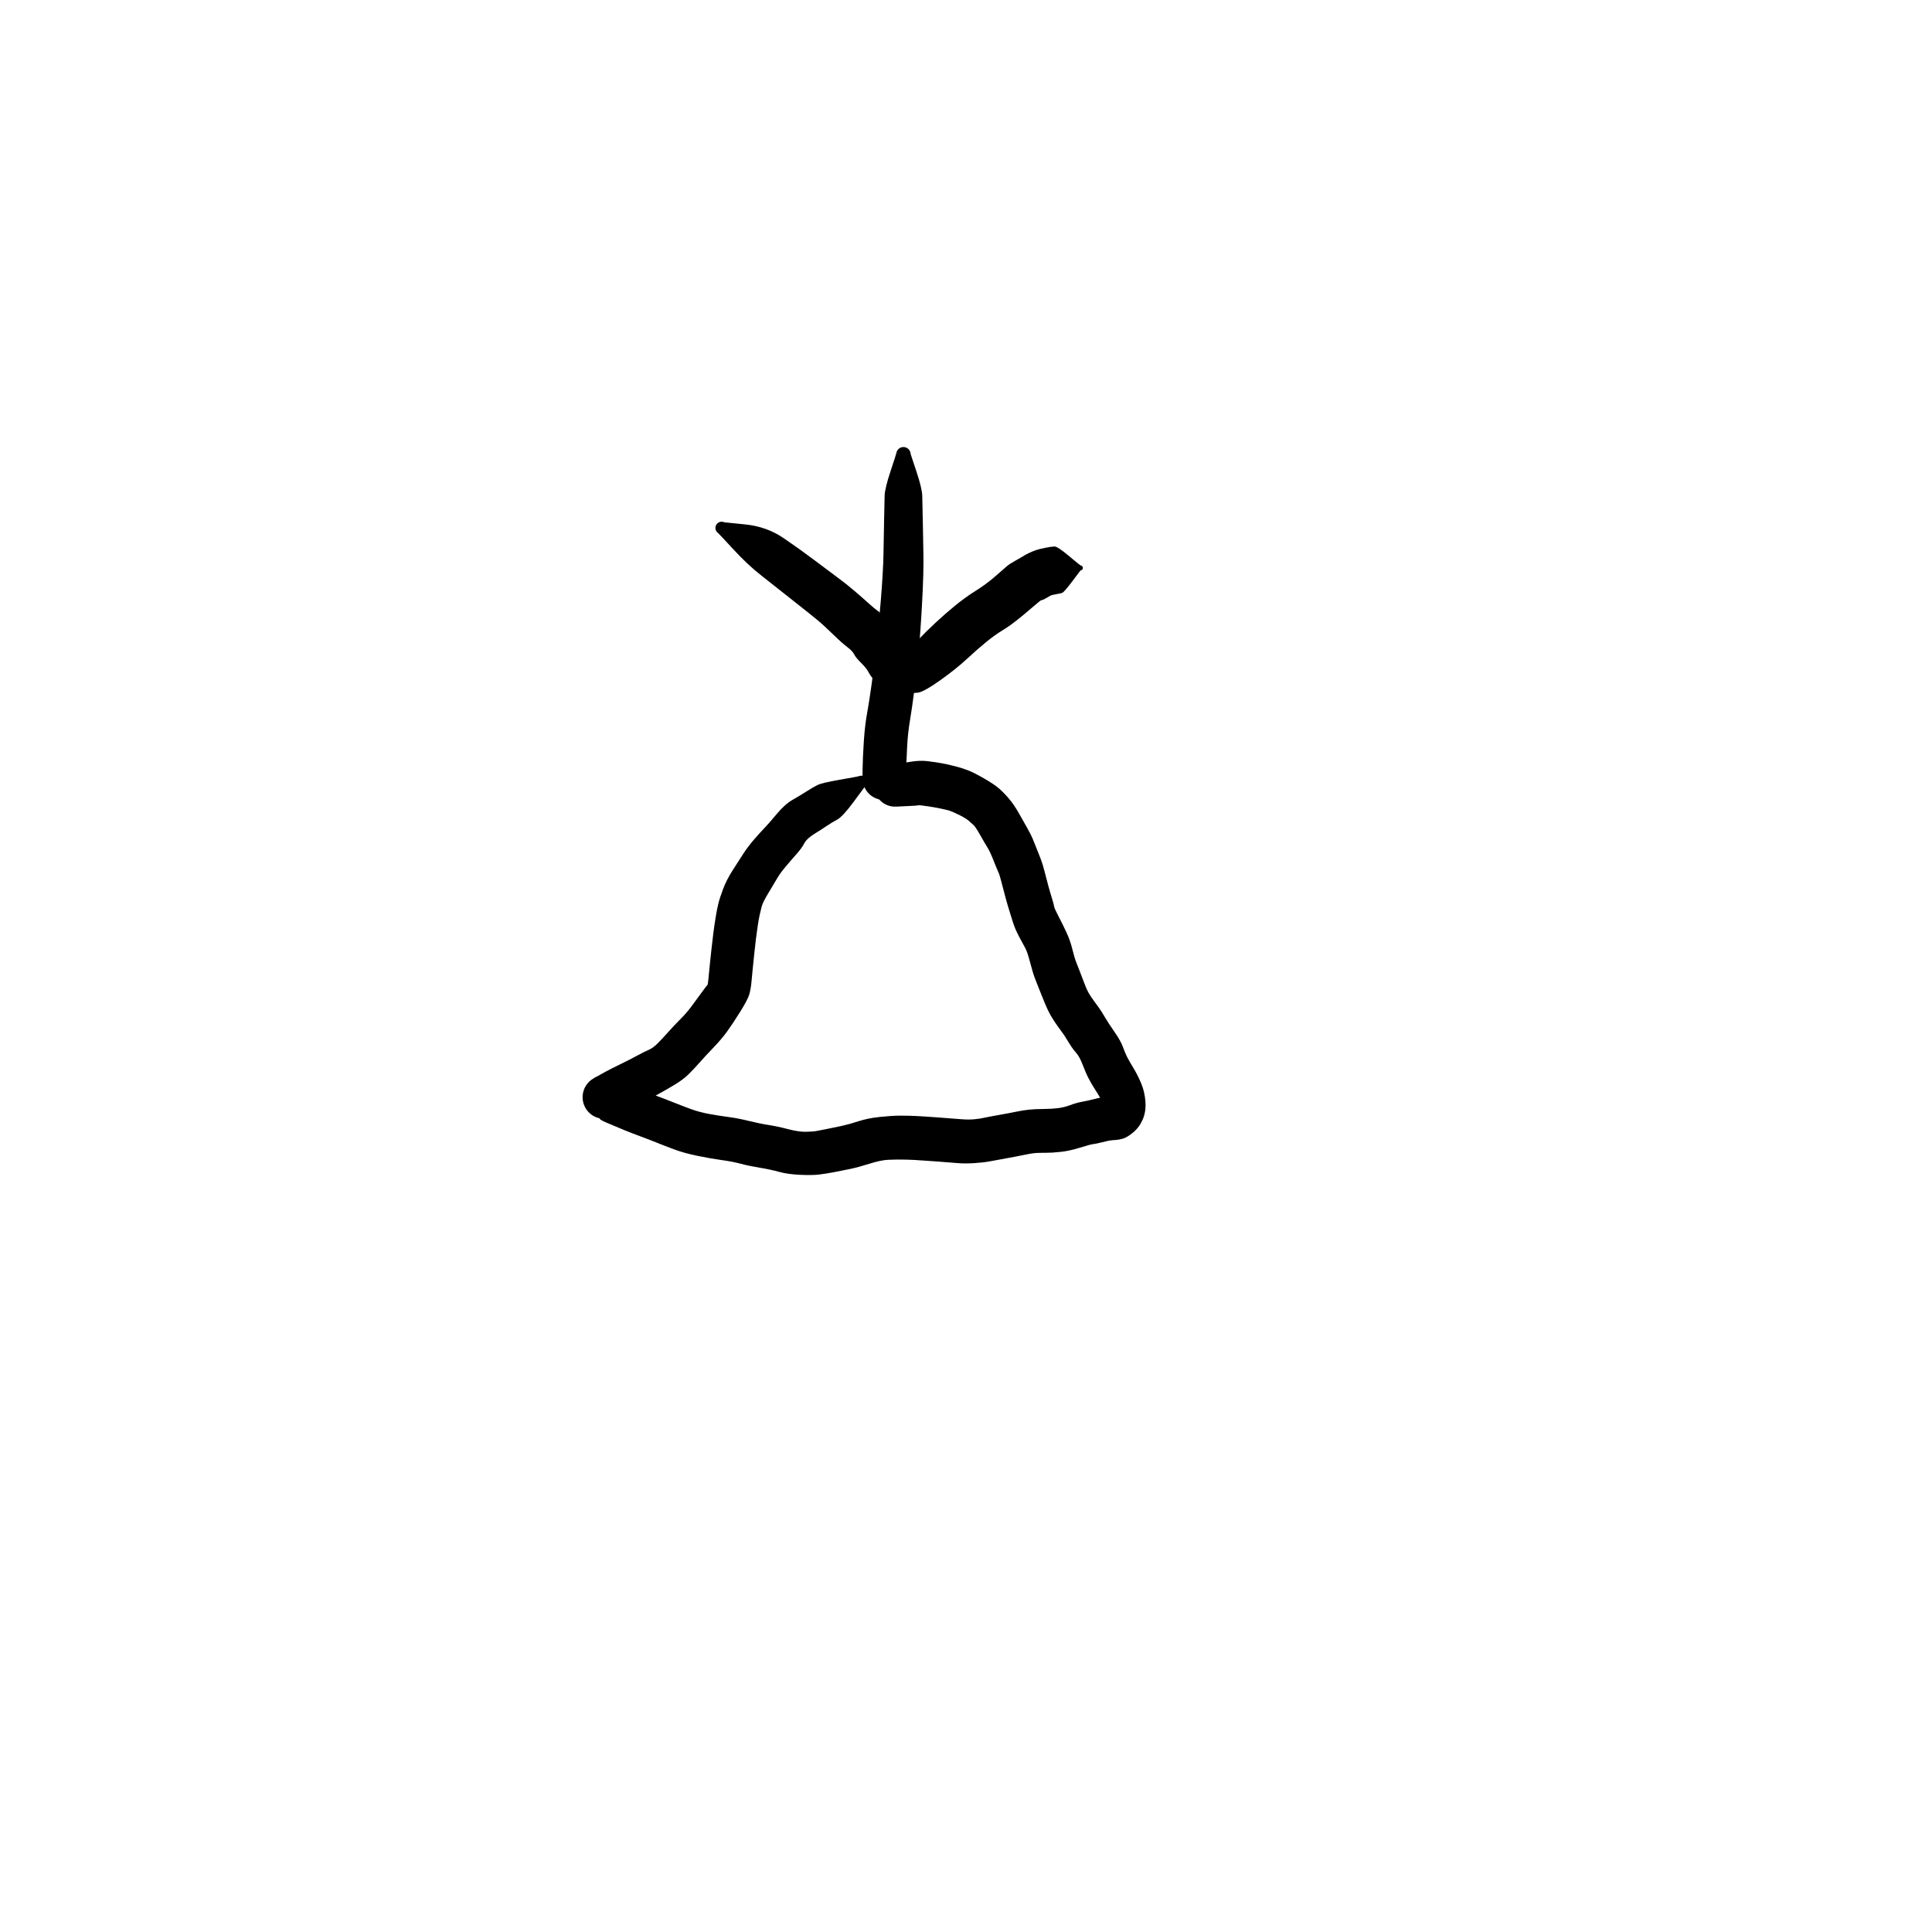 <?xml version="1.0" encoding="utf-8"?>
<!-- Generator: SketchAPI 2022.10.18.0 https://api.sketch.io -->
<svg version="1.1" xmlns="http://www.w3.org/2000/svg" xmlns:xlink="http://www.w3.org/1999/xlink" xmlns:sketchjs="https://sketch.io/dtd/" sketchjs:metadata="eyJuYW1lIjoiRHJhd2luZy0xMC5za2V0Y2hwYWQiLCJzdXJmYWNlIjp7ImlzUGFpbnQiOnRydWUsIm1ldGhvZCI6ImZpbGwiLCJibGVuZCI6Im5vcm1hbCIsImVuYWJsZWQiOnRydWUsIm9wYWNpdHkiOjEsInR5cGUiOiJwYXR0ZXJuIiwicGF0dGVybiI6eyJ0eXBlIjoicGF0dGVybiIsInJlZmxlY3QiOiJuby1yZWZsZWN0IiwicmVwZWF0IjoicmVwZWF0Iiwic21vb3RoaW5nIjpmYWxzZSwic3JjIjoidHJhbnNwYXJlbnRMaWdodCIsInN4IjoxLCJzeSI6MSwieDAiOjAuNSwieDEiOjEsInkwIjowLjUsInkxIjoxfSwiaXNGaWxsIjp0cnVlfSwiY2xpcFBhdGgiOnsiZW5hYmxlZCI6dHJ1ZSwic3R5bGUiOnsic3Ryb2tlU3R5bGUiOiJibGFjayIsImxpbmVXaWR0aCI6MX19LCJkZXNjcmlwdGlvbiI6Ik1hZGUgd2l0aCBTa2V0Y2hwYWQiLCJtZXRhZGF0YSI6e30sImV4cG9ydERQSSI6NzIsImV4cG9ydEZvcm1hdCI6InBuZyIsImV4cG9ydFF1YWxpdHkiOjAuOTUsInVuaXRzIjoicHgiLCJ3aWR0aCI6NjAwLCJoZWlnaHQiOjYwMCwicGFnZXMiOlt7IndpZHRoIjo2MDAsImhlaWdodCI6NjAwfV0sInV1aWQiOiI4OWQwYWE3Zi0xZTc0LTRlMWItYjYwNS03ZDQ2YjI2MWE2NTkifQ==" width="600" height="600" viewBox="0 0 600 600">
<g style="mix-blend-mode: source-over; visibility: hidden;" sketchjs:tool="pen" transform="matrix(1,0.01,-0.01,1,135.468,290.487)">
	<g sketchjs:uid="1">
		<g sketchjs:uid="2" style="paint-order: stroke fill markers;">
			<path d="M 6.022 11.765Q 6.022 11.765 8.003 15.527Q 9.985 19.29 10.084 19.871Q 10.184 20.451 10.376 23.086Q 10.568 25.72 10.704 29.277Q 10.84 32.834 10.893 34.857Q 10.945 36.88 11.245 38.623Q 11.544 40.366 11.895 41.713Q 12.246 43.06 13.076 45.391Q 13.906 47.721 14.433 48.467Q 14.96 49.214 15.546 50.231Q 16.133 51.248 16.541 51.578Q 16.949 51.908 17.932 53.48Q 18.915 55.053 19.833 55.411Q 20.752 55.768 22.577 56.774Q 24.401 57.779 25.659 58.316Q 26.916 58.854 27.915 59.013Q 28.913 59.173 31.106 59.308Q 33.298 59.444 34.717 59.488Q 36.135 59.532 37.113 59.55Q 38.091 59.567 40.05 59.584Q 42.009 59.602 43.007 59.604Q 44.005 59.607 45.991 59.607Q 47.977 59.608 48.98 59.608Q 49.983 59.608 50.508 59.61Q 51.034 59.613 52.504 59.613Q 53.975 59.613 54.979 59.613Q 55.983 59.613 56.983 59.613Q 57.983 59.613 58.983 59.613Q 59.983 59.613 60.983 59.615Q 61.983 59.618 62.492 59.618Q 63.001 59.619 64.865 59.901Q 66.729 60.183 67.139 60.232Q 67.549 60.281 68.89 60.623Q 70.231 60.965 71.442 61.4Q 72.652 61.836 74.116 62.35Q 75.58 62.864 76.752 63.349Q 77.923 63.834 79.726 65.255Q 81.529 66.675 82.529 67.196Q 83.53 67.718 85.185 69.218Q 86.84 70.719 88.604 72.787Q 90.368 74.856 91.508 77.103Q 92.648 79.35 93.399 81.516Q 94.15 83.681 94.748 85.765Q 95.345 87.849 95.652 90.126Q 95.958 92.403 96.183 93.148Q 96.409 93.893 96.613 95.087Q 96.818 96.282 96.89 96.856Q 96.962 97.43 97.064 99.034Q 97.167 100.638 97.249 100.744Q 97.331 100.85 97.473 101.459Q 97.615 102.068 97.718 102.669Q 97.82 103.27 97.807 103.277Q 97.794 103.283 97.817 103.805Q 97.839 104.326 97.736 104.838Q 97.633 105.35 97.411 105.823Q 97.188 106.295 96.859 106.701Q 96.53 107.106 96.113 107.421Q 95.697 107.736 95.217 107.942Q 94.737 108.148 94.222 108.233Q 93.706 108.318 93.186 108.278Q 92.665 108.237 92.169 108.073Q 91.674 107.909 91.231 107.631Q 90.789 107.353 90.427 106.978Q 90.064 106.602 89.801 106.151Q 89.539 105.699 89.392 105.198Q 89.246 104.697 89.502 103.254Q 89.758 101.811 90.337 100.1Q 90.917 98.39 91.33 97.536Q 91.744 96.682 91.907 95.768Q 92.071 94.855 92.177 94.069Q 92.284 93.283 93.062 91.204Q 93.841 89.125 94.362 87.705Q 94.882 86.284 95.325 85.417Q 95.768 84.55 96.232 83.82Q 96.696 83.09 97.215 82.402Q 97.733 81.713 98.231 80.925Q 98.728 80.137 99.253 79.542Q 99.777 78.947 100.288 78.442Q 100.8 77.938 101.888 77.105Q 102.976 76.272 103.394 75.754Q 103.813 75.236 105.024 74.43Q 106.234 73.625 107.259 73.075Q 108.284 72.526 109.308 71.994Q 110.331 71.462 111.593 71.042Q 112.855 70.623 114.065 70.396Q 115.275 70.168 116.055 69.91Q 116.836 69.652 117.449 69.5Q 118.062 69.349 119.784 69.138Q 121.506 68.927 122.605 68.843Q 123.703 68.759 124.236 68.729Q 124.768 68.7 125.291 68.676Q 125.815 68.653 126.854 68.622Q 127.894 68.592 128.898 68.568Q 129.901 68.544 130.519 68.367Q 131.138 68.19 132.297 68.035Q 133.456 67.88 134.555 67.787Q 135.654 67.694 136.208 67.665Q 136.763 67.636 137.262 67.611Q 137.762 67.587 138.98 67.332Q 140.199 67.077 141.345 66.942Q 142.491 66.808 143.207 66.588Q 143.923 66.368 146.192 66.084Q 148.461 65.799 148.605 65.703Q 148.75 65.608 149.963 65.349Q 151.176 65.09 152.325 64.948Q 153.473 64.806 154.568 64.722Q 155.663 64.638 156.333 64.441Q 157.003 64.244 158.183 64.064Q 159.364 63.883 160.447 63.79Q 161.531 63.696 160.984 63.812Q 160.437 63.928 161.999 63.337Q 163.561 62.747 163.868 62.562Q 164.175 62.377 163.957 62.484Q 163.739 62.592 164.211 62.147Q 164.682 61.702 165.619 60.541Q 166.556 59.379 167.062 58.798Q 167.568 58.216 168.065 57.257Q 168.561 56.297 169.57 55.155Q 170.579 54.012 171.072 52.813Q 171.565 51.613 172.065 50.609Q 172.565 49.604 173.06 48.617Q 173.555 47.63 173.707 46.729Q 173.858 45.828 174.223 44.885Q 174.589 43.943 174.748 42.966Q 174.906 41.988 175.03 40.722Q 175.153 39.456 175.433 38.435Q 175.712 37.414 175.863 36.315Q 176.014 35.215 176.106 33.912Q 176.198 32.609 176.245 31.673Q 176.291 30.736 176.305 30.278Q 176.318 29.82 176.35 28.352Q 176.382 26.884 176.39 25.895Q 176.398 24.906 176.653 23.453Q 176.908 22.001 177.357 20.338Q 177.805 18.675 177.867 18.337Q 177.929 18 178.326 16.712Q 178.723 15.424 179.185 14.248Q 179.646 13.072 179.713 12.808Q 179.78 12.543 180.663 10.892Q 181.547 9.241 182.608 8.063Q 183.668 6.885 184.933 6.098Q 186.198 5.311 188.967 4.406Q 191.737 3.501 193.231 3.02Q 194.725 2.539 195.625 2.177Q 196.524 1.815 198.347 1.423Q 200.169 1.032 201.861 0.863Q 203.552 0.693 204.641 0.633Q 205.729 0.573 206.269 0.551Q 206.808 0.529 208.357 0.638Q 209.906 0.748 210.416 0.799Q 210.927 0.851 211.41 1.023Q 211.892 1.195 212.32 1.478Q 212.748 1.761 213.095 2.138Q 213.443 2.515 213.69 2.964Q 213.938 3.413 214.07 3.908Q 214.203 4.403 214.213 4.916Q 214.223 5.429 214.11 5.929Q 213.998 6.429 213.769 6.888Q 213.539 7.346 213.207 7.737Q 212.875 8.127 212.459 8.427Q 212.043 8.726 211.567 8.918Q 211.091 9.109 210.584 9.181Q 210.076 9.253 210.076 9.253Q 210.076 9.253 208.626 9.442Q 207.175 9.632 206.706 9.65Q 206.237 9.669 205.327 9.72Q 204.417 9.771 203.15 9.885Q 201.882 9.998 200.871 10.148Q 199.86 10.299 198.692 10.759Q 197.523 11.218 195.992 11.711Q 194.461 12.204 192.46 12.793Q 190.458 13.382 190.283 13.361Q 190.107 13.34 189.759 13.609Q 189.411 13.878 188.973 14.505Q 188.535 15.132 188.337 15.788Q 188.14 16.443 187.782 17.327Q 187.425 18.211 187.157 19.004Q 186.888 19.797 186.754 20.437Q 186.621 21.077 186.243 22.446Q 185.864 23.814 185.703 24.422Q 185.541 25.029 185.529 26.048Q 185.517 27.067 185.489 28.582Q 185.461 30.097 185.444 30.648Q 185.427 31.198 185.372 32.26Q 185.318 33.322 185.178 34.988Q 185.038 36.654 184.73 38.43Q 184.421 40.206 184.331 40.33Q 184.241 40.455 184.053 42.147Q 183.864 43.84 183.443 45.659Q 183.022 47.478 182.887 47.718Q 182.751 47.959 182.249 49.812Q 181.747 51.664 181.243 52.677Q 180.738 53.691 180.231 54.698Q 179.725 55.706 178.481 57.97Q 177.237 60.233 176.845 60.55Q 176.453 60.868 175.454 62.535Q 174.456 64.202 174.021 64.695Q 173.586 65.188 172.263 66.761Q 170.94 68.335 170.387 68.855Q 169.833 69.375 169.179 69.874Q 168.524 70.374 167.647 70.823Q 166.769 71.272 165.394 71.783Q 164.019 72.294 163.237 72.511Q 162.455 72.727 161.559 72.804Q 160.663 72.881 159.892 72.983Q 159.122 73.085 157.723 73.385Q 156.323 73.685 155.428 73.741Q 154.533 73.798 153.722 73.887Q 152.911 73.976 152.231 74.087Q 151.55 74.198 150.531 74.484Q 149.512 74.769 147.877 74.925Q 146.242 75.081 144.878 75.419Q 143.515 75.756 142.682 75.844Q 141.849 75.933 140.035 76.243Q 138.221 76.554 137.72 76.579Q 137.22 76.605 136.776 76.627Q 136.332 76.648 135.441 76.707Q 134.55 76.765 133.749 76.851Q 132.947 76.938 131.506 77.187Q 130.065 77.436 129.068 77.443Q 128.072 77.449 127.12 77.459Q 126.168 77.468 125.691 77.485Q 125.215 77.501 124.749 77.522Q 124.282 77.543 123.383 77.591Q 122.483 77.639 121.272 77.757Q 120.061 77.875 119.725 77.947Q 119.388 78.019 118.08 78.398Q 116.772 78.777 116.063 78.882Q 115.355 78.986 114.835 79.101Q 114.314 79.216 113.348 79.714Q 112.382 80.212 111.442 80.71Q 110.502 81.208 110.333 81.18Q 110.163 81.151 109.179 82.191Q 108.195 83.23 107.539 83.695Q 106.883 84.159 106.389 84.64Q 105.895 85.121 105.953 84.988Q 106.011 84.855 105.322 85.921Q 104.632 86.986 104.302 87.408Q 103.971 87.83 103.686 88.25Q 103.401 88.67 103.21 88.978Q 103.019 89.287 102.448 90.838Q 101.877 92.389 101.364 93.49Q 100.851 94.59 100.674 95.751Q 100.497 96.912 99.992 98.735Q 99.486 100.559 99.293 100.897Q 99.1 101.236 98.35 103.365Q 97.6 105.495 97.697 104.389Q 97.794 103.283 97.817 103.804Q 97.839 104.326 97.736 104.838Q 97.633 105.35 97.411 105.822Q 97.188 106.295 96.859 106.7Q 96.53 107.106 96.114 107.421Q 95.697 107.736 95.217 107.942Q 94.737 108.148 94.222 108.233Q 93.707 108.318 93.186 108.278Q 92.666 108.237 92.17 108.073Q 91.674 107.909 91.232 107.631Q 90.79 107.354 90.427 106.978Q 90.064 106.602 89.802 106.151Q 89.539 105.699 89.393 105.198Q 89.246 104.697 89.231 104.695Q 89.217 104.693 89.159 104.324Q 89.101 103.955 89.032 103.613Q 88.963 103.271 88.717 102.241Q 88.47 101.211 88.393 99.852Q 88.316 98.493 88.267 98.079Q 88.217 97.665 88.109 96.918Q 88.001 96.171 87.658 94.821Q 87.314 93.47 87.145 91.847Q 86.975 90.223 86.442 88.348Q 85.908 86.472 85.345 84.761Q 84.783 83.049 84.24 81.724Q 83.697 80.399 82.257 78.68Q 80.818 76.961 80.011 76.089Q 79.205 75.216 77.547 74.232Q 75.888 73.248 75.195 72.509Q 74.501 71.771 73.605 71.405Q 72.708 71.038 71.19 70.505Q 69.672 69.971 68.813 69.648Q 67.953 69.325 67.214 69.101Q 66.474 68.877 65.887 68.803Q 65.299 68.729 64.141 68.505Q 62.982 68.281 62.482 68.282Q 61.983 68.282 60.983 68.285Q 59.983 68.287 58.983 68.287Q 57.983 68.287 56.983 68.287Q 55.983 68.287 54.979 68.287Q 53.974 68.287 52.462 68.287Q 50.949 68.287 50.466 68.279Q 49.983 68.272 48.969 68.272Q 47.955 68.272 45.958 68.263Q 43.961 68.253 42.942 68.245Q 41.922 68.238 39.898 68.215Q 37.874 68.192 36.844 68.159Q 35.814 68.126 34.225 68.058Q 32.637 67.99 29.898 67.743Q 27.159 67.497 25.346 67.061Q 23.534 66.625 21.913 65.894Q 20.292 65.164 18.224 64.001Q 16.157 62.838 14.068 61.241Q 11.979 59.643 11.423 58.645Q 10.867 57.647 9.888 56.523Q 8.908 55.399 8.392 54.463Q 7.876 53.527 7 51.969Q 6.125 50.412 5.233 47.68Q 4.342 44.947 3.964 43.236Q 3.586 41.525 3.3 39.238Q 3.014 36.951 3.036 34.949Q 3.058 32.947 3.093 29.521Q 3.128 26.095 3.071 23.793Q 3.014 21.491 2.962 21.032Q 2.911 20.573 3.444 16.354Q 3.978 12.135 3.971 12.01Q 3.963 11.885 3.986 11.762Q 4.009 11.639 4.06 11.525Q 4.112 11.411 4.189 11.313Q 4.267 11.214 4.366 11.137Q 4.464 11.06 4.579 11.009Q 4.693 10.958 4.816 10.935Q 4.939 10.913 5.064 10.921Q 5.189 10.929 5.309 10.966Q 5.428 11.004 5.535 11.068Q 5.642 11.133 5.731 11.222Q 5.819 11.311 5.884 11.418Q 5.948 11.525 5.985 11.645Q 6.022 11.765 6.022 11.765" sketchjs:uid="3" style="fill: #000000;"/>
		</g>
	</g>
</g>
<g style="mix-blend-mode: source-over;" sketchjs:tool="pen" transform="matrix(1.526,0,0,1.526,266.929,133.44)">
	<g sketchjs:uid="1">
		<g sketchjs:uid="2" style="paint-order: stroke fill markers;">
			<path d="M 10.419 5Q 10.419 5 11.572 8.47Q 12.725 11.941 12.769 13.457Q 12.813 14.974 12.876 18.457Q 12.938 21.94 13.006 25.44Q 13.073 28.941 12.745 35.068Q 12.418 41.195 12.012 45.307Q 11.607 49.42 11.159 52.985Q 10.711 56.549 10.271 59.154Q 9.83 61.759 9.694 64.483Q 9.558 67.206 9.48 69.143Q 9.401 71.08 9.327 71.606Q 9.252 72.131 9.054 72.623Q 8.856 73.116 8.545 73.546Q 8.235 73.976 7.831 74.32Q 7.427 74.664 6.952 74.901Q 6.477 75.138 5.96 75.254Q 5.442 75.371 4.911 75.36Q 4.381 75.349 3.868 75.212Q 3.356 75.075 2.891 74.818Q 2.427 74.562 2.037 74.202Q 1.647 73.843 1.354 73.4Q 1.062 72.957 0.884 72.457Q 0.706 71.958 0.652 71.43Q 0.599 70.902 0.599 70.902Q 0.599 70.902 0.633 68.797Q 0.668 66.692 0.876 63.463Q 1.085 60.235 1.525 57.813Q 1.965 55.391 2.447 51.936Q 2.928 48.482 3.392 44.551Q 3.856 40.62 4.332 34.78Q 4.807 28.939 4.874 25.44Q 4.942 21.94 5.004 18.457Q 5.067 14.974 5.111 13.457Q 5.155 11.941 6.308 8.47Q 7.461 5 7.482 4.823Q 7.504 4.646 7.567 4.479Q 7.63 4.312 7.731 4.166Q 7.833 4.019 7.966 3.901Q 8.1 3.782 8.258 3.7Q 8.415 3.617 8.589 3.574Q 8.762 3.531 8.94 3.531Q 9.118 3.531 9.292 3.574Q 9.465 3.617 9.623 3.7Q 9.781 3.782 9.914 3.901Q 10.047 4.019 10.149 4.166Q 10.25 4.313 10.313 4.479Q 10.377 4.646 10.398 4.823Q 10.419 5 10.419 5" sketchjs:uid="3" style="fill: #000000;"/>
		</g>
	</g>
</g>
<g style="mix-blend-mode: source-over;" sketchjs:tool="pen" transform="matrix(1.52,0.137,-0.137,1.52,189.778,226.717)">
	<g sketchjs:uid="1">
		<g sketchjs:uid="2" style="paint-order: stroke fill markers;">
			<path d="M 52.407 6.939Q 52.407 6.939 50.464 10.133Q 48.521 13.327 47.454 14.029Q 46.386 14.732 45.467 15.489Q 44.548 16.247 43.094 17.336Q 41.64 18.426 41.214 19.457Q 40.787 20.488 39.814 21.799Q 38.842 23.11 37.86 24.517Q 36.878 25.924 36.359 27.043Q 35.841 28.162 34.864 30.149Q 33.887 32.136 33.737 33.067Q 33.587 33.997 33.487 34.783Q 33.387 35.568 33.304 36.884Q 33.221 38.2 33.174 39.633Q 33.127 41.066 33.1 43.014Q 33.073 44.962 33.066 45.96Q 33.058 46.957 33.053 48.454Q 33.049 49.95 32.844 51.032Q 32.639 52.114 31.313 54.737Q 29.987 57.36 29.007 59.001Q 28.028 60.641 26.523 62.519Q 25.018 64.396 24.022 65.76Q 23.025 67.123 22.001 68.336Q 20.977 69.549 19.31 70.763Q 17.643 71.976 16.149 72.975Q 14.656 73.974 13.587 74.608Q 12.518 75.242 11.053 76.165Q 9.588 77.088 9.155 77.418Q 8.722 77.748 8.055 78.123Q 7.388 78.499 7.375 78.482Q 7.362 78.466 6.863 78.654Q 6.363 78.843 5.833 78.906Q 5.303 78.97 4.773 78.904Q 4.243 78.839 3.744 78.649Q 3.245 78.459 2.806 78.155Q 2.367 77.851 2.014 77.451Q 1.66 77.05 1.413 76.577Q 1.166 76.104 1.039 75.585Q 0.912 75.067 0.913 74.533Q 0.914 73.999 1.042 73.48Q 1.171 72.962 1.42 72.49Q 1.669 72.018 2.023 71.618Q 2.378 71.219 2.818 70.917Q 3.258 70.614 5.971 71.069Q 8.683 71.524 9.784 71.688Q 10.884 71.853 12.463 72.331Q 14.041 72.809 15.961 73.33Q 17.881 73.852 19.462 74.328Q 21.042 74.804 22.957 75.325Q 24.872 75.846 26.968 76.028Q 29.064 76.209 30.937 76.287Q 32.811 76.364 35.083 76.71Q 37.355 77.056 39.14 77.171Q 40.924 77.285 43.153 77.655Q 45.382 78.024 46.841 77.863Q 48.301 77.702 48.982 77.504Q 49.663 77.307 51.084 76.895Q 52.505 76.483 53.965 76.023Q 55.425 75.564 57.28 74.77Q 59.134 73.977 61.515 73.508Q 63.897 73.039 65.569 72.881Q 67.24 72.724 68.842 72.656Q 70.443 72.589 73.487 72.54Q 76.531 72.491 78.058 72.48Q 79.584 72.47 80.748 72.246Q 81.911 72.022 82.694 71.77Q 83.477 71.518 85.509 70.966Q 87.542 70.415 89.001 69.974Q 90.461 69.533 91.673 69.299Q 92.885 69.066 94.555 68.905Q 96.225 68.745 97.488 68.467Q 98.751 68.189 99.917 67.625Q 101.082 67.061 102.344 66.705Q 103.606 66.35 104.458 66.038Q 105.309 65.727 105.964 65.548Q 106.619 65.369 107.216 65.243Q 107.813 65.117 108.397 65.035Q 108.981 64.952 108.435 65.126Q 107.888 65.3 107.532 65.469Q 107.177 65.637 106.922 65.912Q 106.667 66.188 106.416 66.135Q 106.165 66.082 105.714 65.435Q 105.264 64.787 104.582 63.918Q 103.9 63.049 103.196 61.963Q 102.492 60.876 101.706 59.26Q 100.92 57.644 100.138 56.912Q 99.356 56.179 98.556 55.097Q 97.756 54.015 97.377 53.542Q 96.997 53.069 96.149 52.127Q 95.301 51.185 94.502 50.087Q 93.704 48.989 92.839 47.324Q 91.974 45.659 91.47 44.651Q 90.966 43.644 90.463 42.642Q 89.96 41.641 89.181 39.475Q 88.403 37.308 87.9 36.586Q 87.397 35.863 86.439 34.384Q 85.482 32.906 84.95 31.607Q 84.419 30.307 84.03 29.385Q 83.641 28.464 83.058 26.902Q 82.475 25.34 81.938 23.817Q 81.401 22.293 81.217 21.985Q 81.033 21.677 80.519 20.679Q 80.004 19.68 79.494 18.679Q 78.984 17.678 78.357 16.841Q 77.731 16.004 76.699 14.509Q 75.667 13.013 75.208 12.647Q 74.748 12.28 74.094 11.823Q 73.439 11.366 72.042 10.826Q 70.644 10.287 70.055 10.167Q 69.467 10.048 68.722 9.957Q 67.977 9.867 67.553 9.822Q 67.129 9.778 66.705 9.747Q 66.281 9.716 65.806 9.683Q 65.331 9.65 64.436 9.617Q 63.542 9.585 63.554 9.653Q 63.566 9.722 61.643 9.976Q 59.72 10.231 59.211 10.31Q 58.701 10.389 58.188 10.344Q 57.674 10.299 57.186 10.133Q 56.699 9.966 56.265 9.688Q 55.831 9.409 55.476 9.035Q 55.122 8.661 54.867 8.213Q 54.612 7.765 54.472 7.269Q 54.332 6.772 54.315 6.257Q 54.298 5.742 54.404 5.238Q 54.511 4.733 54.735 4.269Q 54.959 3.805 55.288 3.408Q 55.616 3.011 56.03 2.704Q 56.445 2.397 56.92 2.198Q 57.396 1.999 57.396 1.999Q 57.396 1.999 59.504 1.417Q 61.612 0.834 62.702 0.665Q 63.792 0.496 64.879 0.534Q 65.967 0.571 66.491 0.608Q 67.016 0.645 67.582 0.695Q 68.148 0.744 68.712 0.811Q 69.276 0.878 70.481 1.069Q 71.685 1.26 72.952 1.61Q 74.219 1.96 76.475 2.998Q 78.731 4.037 79.844 4.87Q 80.958 5.704 82.013 6.771Q 83.068 7.838 84.082 9.296Q 85.096 10.754 86.065 12.155Q 87.034 13.556 87.543 14.555Q 88.053 15.554 88.555 16.538Q 89.057 17.523 89.487 18.4Q 89.917 19.278 90.431 20.734Q 90.944 22.191 91.459 23.581Q 91.974 24.971 92.443 26.097Q 92.912 27.222 93.002 27.634Q 93.092 28.046 94.09 29.591Q 95.087 31.136 95.994 32.707Q 96.9 34.277 97.469 35.945Q 98.037 37.613 98.534 38.612Q 99.031 39.611 99.53 40.609Q 100.03 41.608 100.554 42.705Q 101.078 43.802 101.545 44.496Q 102.011 45.19 103.034 46.34Q 104.058 47.49 104.552 48.123Q 105.046 48.756 105.534 49.46Q 106.023 50.164 107.493 51.924Q 108.963 53.684 109.516 54.87Q 110.068 56.056 110.558 56.842Q 111.049 57.629 112.044 58.971Q 113.038 60.312 113.902 61.952Q 114.765 63.593 115.087 65.574Q 115.408 67.556 114.859 69.218Q 114.31 70.88 113.159 72.021Q 112.007 73.162 111.185 73.466Q 110.362 73.771 109.966 73.828Q 109.571 73.886 109.218 73.951Q 108.865 74.015 108.58 74.081Q 108.295 74.146 107.069 74.572Q 105.842 74.999 105.253 75.121Q 104.663 75.243 102.64 76.083Q 100.616 76.922 98.83 77.281Q 97.045 77.64 95.753 77.75Q 94.462 77.86 93.755 77.971Q 93.047 78.083 91.469 78.563Q 89.89 79.044 87.969 79.568Q 86.047 80.093 84.732 80.47Q 83.417 80.846 81.54 81.138Q 79.664 81.43 78.165 81.44Q 76.666 81.451 73.736 81.492Q 70.806 81.533 69.417 81.587Q 68.029 81.641 66.723 81.746Q 65.418 81.852 63.987 82.042Q 62.556 82.233 60.319 83.163Q 58.083 84.093 56.523 84.572Q 54.963 85.052 53.362 85.507Q 51.761 85.962 50.346 86.273Q 48.931 86.583 46.43 86.693Q 43.929 86.804 42.119 86.477Q 40.308 86.15 38.132 85.991Q 35.955 85.833 34.188 85.533Q 32.421 85.233 30.297 85.138Q 28.172 85.042 25.366 84.729Q 22.56 84.416 20.513 83.858Q 18.466 83.3 17.008 82.855Q 15.551 82.409 13.509 81.852Q 11.467 81.296 10.011 80.853Q 8.555 80.41 6.138 79.618Q 3.722 78.825 5.542 78.645Q 7.363 78.465 6.863 78.654Q 6.364 78.843 5.833 78.906Q 5.303 78.97 4.773 78.905Q 4.243 78.839 3.744 78.649Q 3.245 78.459 2.806 78.155Q 2.367 77.851 2.014 77.451Q 1.661 77.051 1.413 76.578Q 1.166 76.104 1.039 75.586Q 0.912 75.067 0.913 74.533Q 0.913 73.999 1.042 73.481Q 1.171 72.963 1.42 72.49Q 1.668 72.018 2.023 71.619Q 2.378 71.22 2.818 70.917Q 3.258 70.614 3.251 70.594Q 3.245 70.574 3.331 70.556Q 3.418 70.538 4.121 70.029Q 4.824 69.52 6.4 68.529Q 7.976 67.538 8.836 67.035Q 9.696 66.532 11.197 65.534Q 12.699 64.536 13.476 64.125Q 14.254 63.714 15.053 62.78Q 15.851 61.847 16.989 60.308Q 18.127 58.769 19.276 57.397Q 20.424 56.026 21.308 54.587Q 22.193 53.148 23.159 51.527Q 24.125 49.907 24.198 49.883Q 24.271 49.859 24.277 48.364Q 24.282 46.868 24.295 45.849Q 24.308 44.829 24.341 42.786Q 24.375 40.743 24.439 39.176Q 24.502 37.609 24.62 35.964Q 24.738 34.318 24.921 33.147Q 25.104 31.975 25.616 30.135Q 26.127 28.296 27.155 26.293Q 28.183 24.291 29.06 22.648Q 29.938 21.006 31.043 19.479Q 32.148 17.952 32.877 17.055Q 33.606 16.158 35.088 14.018Q 36.57 11.878 38.019 10.861Q 39.469 9.844 40.738 8.865Q 42.006 7.887 42.84 7.375Q 43.674 6.862 47.284 5.891Q 50.893 4.921 51.025 4.845Q 51.157 4.769 51.303 4.727Q 51.449 4.685 51.601 4.679Q 51.753 4.673 51.902 4.703Q 52.051 4.734 52.188 4.799Q 52.325 4.864 52.443 4.961Q 52.561 5.057 52.652 5.179Q 52.743 5.3 52.803 5.44Q 52.862 5.58 52.886 5.73Q 52.911 5.88 52.898 6.032Q 52.886 6.184 52.837 6.328Q 52.789 6.472 52.708 6.6Q 52.626 6.729 52.517 6.834Q 52.407 6.939 52.407 6.939" sketchjs:uid="3" style="fill: #000000;"/>
		</g>
	</g>
</g>
<g style="mix-blend-mode: source-over;" sketchjs:tool="pen" transform="matrix(1.526,0,0,1.526,216.482,156.326)">
	<g sketchjs:uid="1">
		<g sketchjs:uid="2" style="paint-order: stroke fill markers;">
			<path d="M 5.572 3.855Q 5.572 3.855 9.893 4.297Q 14.214 4.738 17.703 7.133Q 21.193 9.527 23.806 11.505Q 26.42 13.483 28.416 14.951Q 30.412 16.419 32.16 17.922Q 33.907 19.424 35.003 20.419Q 36.099 21.414 36.79 21.894Q 37.482 22.373 38.827 24.028Q 40.171 25.682 40.637 26.042Q 41.104 26.401 42.283 28.098Q 43.463 29.795 43.362 29.617Q 43.261 29.439 43.229 29.364Q 43.197 29.29 43.688 29.136Q 44.179 28.982 44.02 28.974Q 43.86 28.966 45.209 27.552Q 46.558 26.137 48.5 24.321Q 50.443 22.505 52.502 20.82Q 54.562 19.135 56.708 17.789Q 58.855 16.443 60.685 14.85Q 62.516 13.257 63.044 12.793Q 63.573 12.329 64.876 11.608Q 66.178 10.886 66.529 10.654Q 66.879 10.422 67.583 10.087Q 68.288 9.752 68.96 9.52Q 69.633 9.287 70.88 9.04Q 72.127 8.792 72.74 8.776Q 73.352 8.761 75.659 10.689Q 77.965 12.617 78.028 12.622Q 78.091 12.626 78.151 12.645Q 78.211 12.665 78.265 12.698Q 78.319 12.731 78.363 12.776Q 78.407 12.821 78.439 12.876Q 78.471 12.93 78.489 12.991Q 78.508 13.051 78.511 13.114Q 78.514 13.177 78.502 13.239Q 78.49 13.301 78.464 13.359Q 78.437 13.416 78.398 13.465Q 78.358 13.515 78.308 13.553Q 78.258 13.591 78.2 13.617Q 78.142 13.642 78.08 13.653Q 78.018 13.664 78.018 13.664Q 78.018 13.664 76.354 15.873Q 74.691 18.081 74.315 18.208Q 73.94 18.334 73.296 18.446Q 72.652 18.558 72.435 18.616Q 72.218 18.674 72.1 18.702Q 71.981 18.73 71.178 19.208Q 70.376 19.686 70.162 19.687Q 69.948 19.687 69.39 20.186Q 68.832 20.685 66.406 22.711Q 63.98 24.736 62.346 25.718Q 60.712 26.699 58.899 28.17Q 57.086 29.641 54.895 31.674Q 52.704 33.706 49.483 36.002Q 46.261 38.298 45.018 38.506Q 43.774 38.715 41.561 38.439Q 39.348 38.164 38.57 37.783Q 37.792 37.403 37.102 36.888Q 36.411 36.373 35.851 35.738Q 35.29 35.102 34.87 34.308Q 34.45 33.514 33.375 32.456Q 32.3 31.398 31.974 30.731Q 31.648 30.065 30.577 29.249Q 29.506 28.432 28.532 27.48Q 27.558 26.528 26.149 25.208Q 24.74 23.889 22.747 22.329Q 20.753 20.769 18.306 18.812Q 15.86 16.855 13.081 14.687Q 10.302 12.519 7.365 9.332Q 4.428 6.145 4.299 6.06Q 4.17 5.975 4.066 5.861Q 3.961 5.748 3.887 5.613Q 3.812 5.477 3.772 5.328Q 3.733 5.179 3.73 5.025Q 3.727 4.871 3.76 4.72Q 3.794 4.57 3.863 4.432Q 3.932 4.294 4.033 4.176Q 4.133 4.059 4.258 3.969Q 4.383 3.878 4.526 3.821Q 4.669 3.763 4.822 3.742Q 4.975 3.72 5.128 3.736Q 5.282 3.751 5.427 3.803Q 5.573 3.855 5.573 3.855" sketchjs:uid="3" style="fill: #000000;"/>
		</g>
	</g>
</g>
</svg>